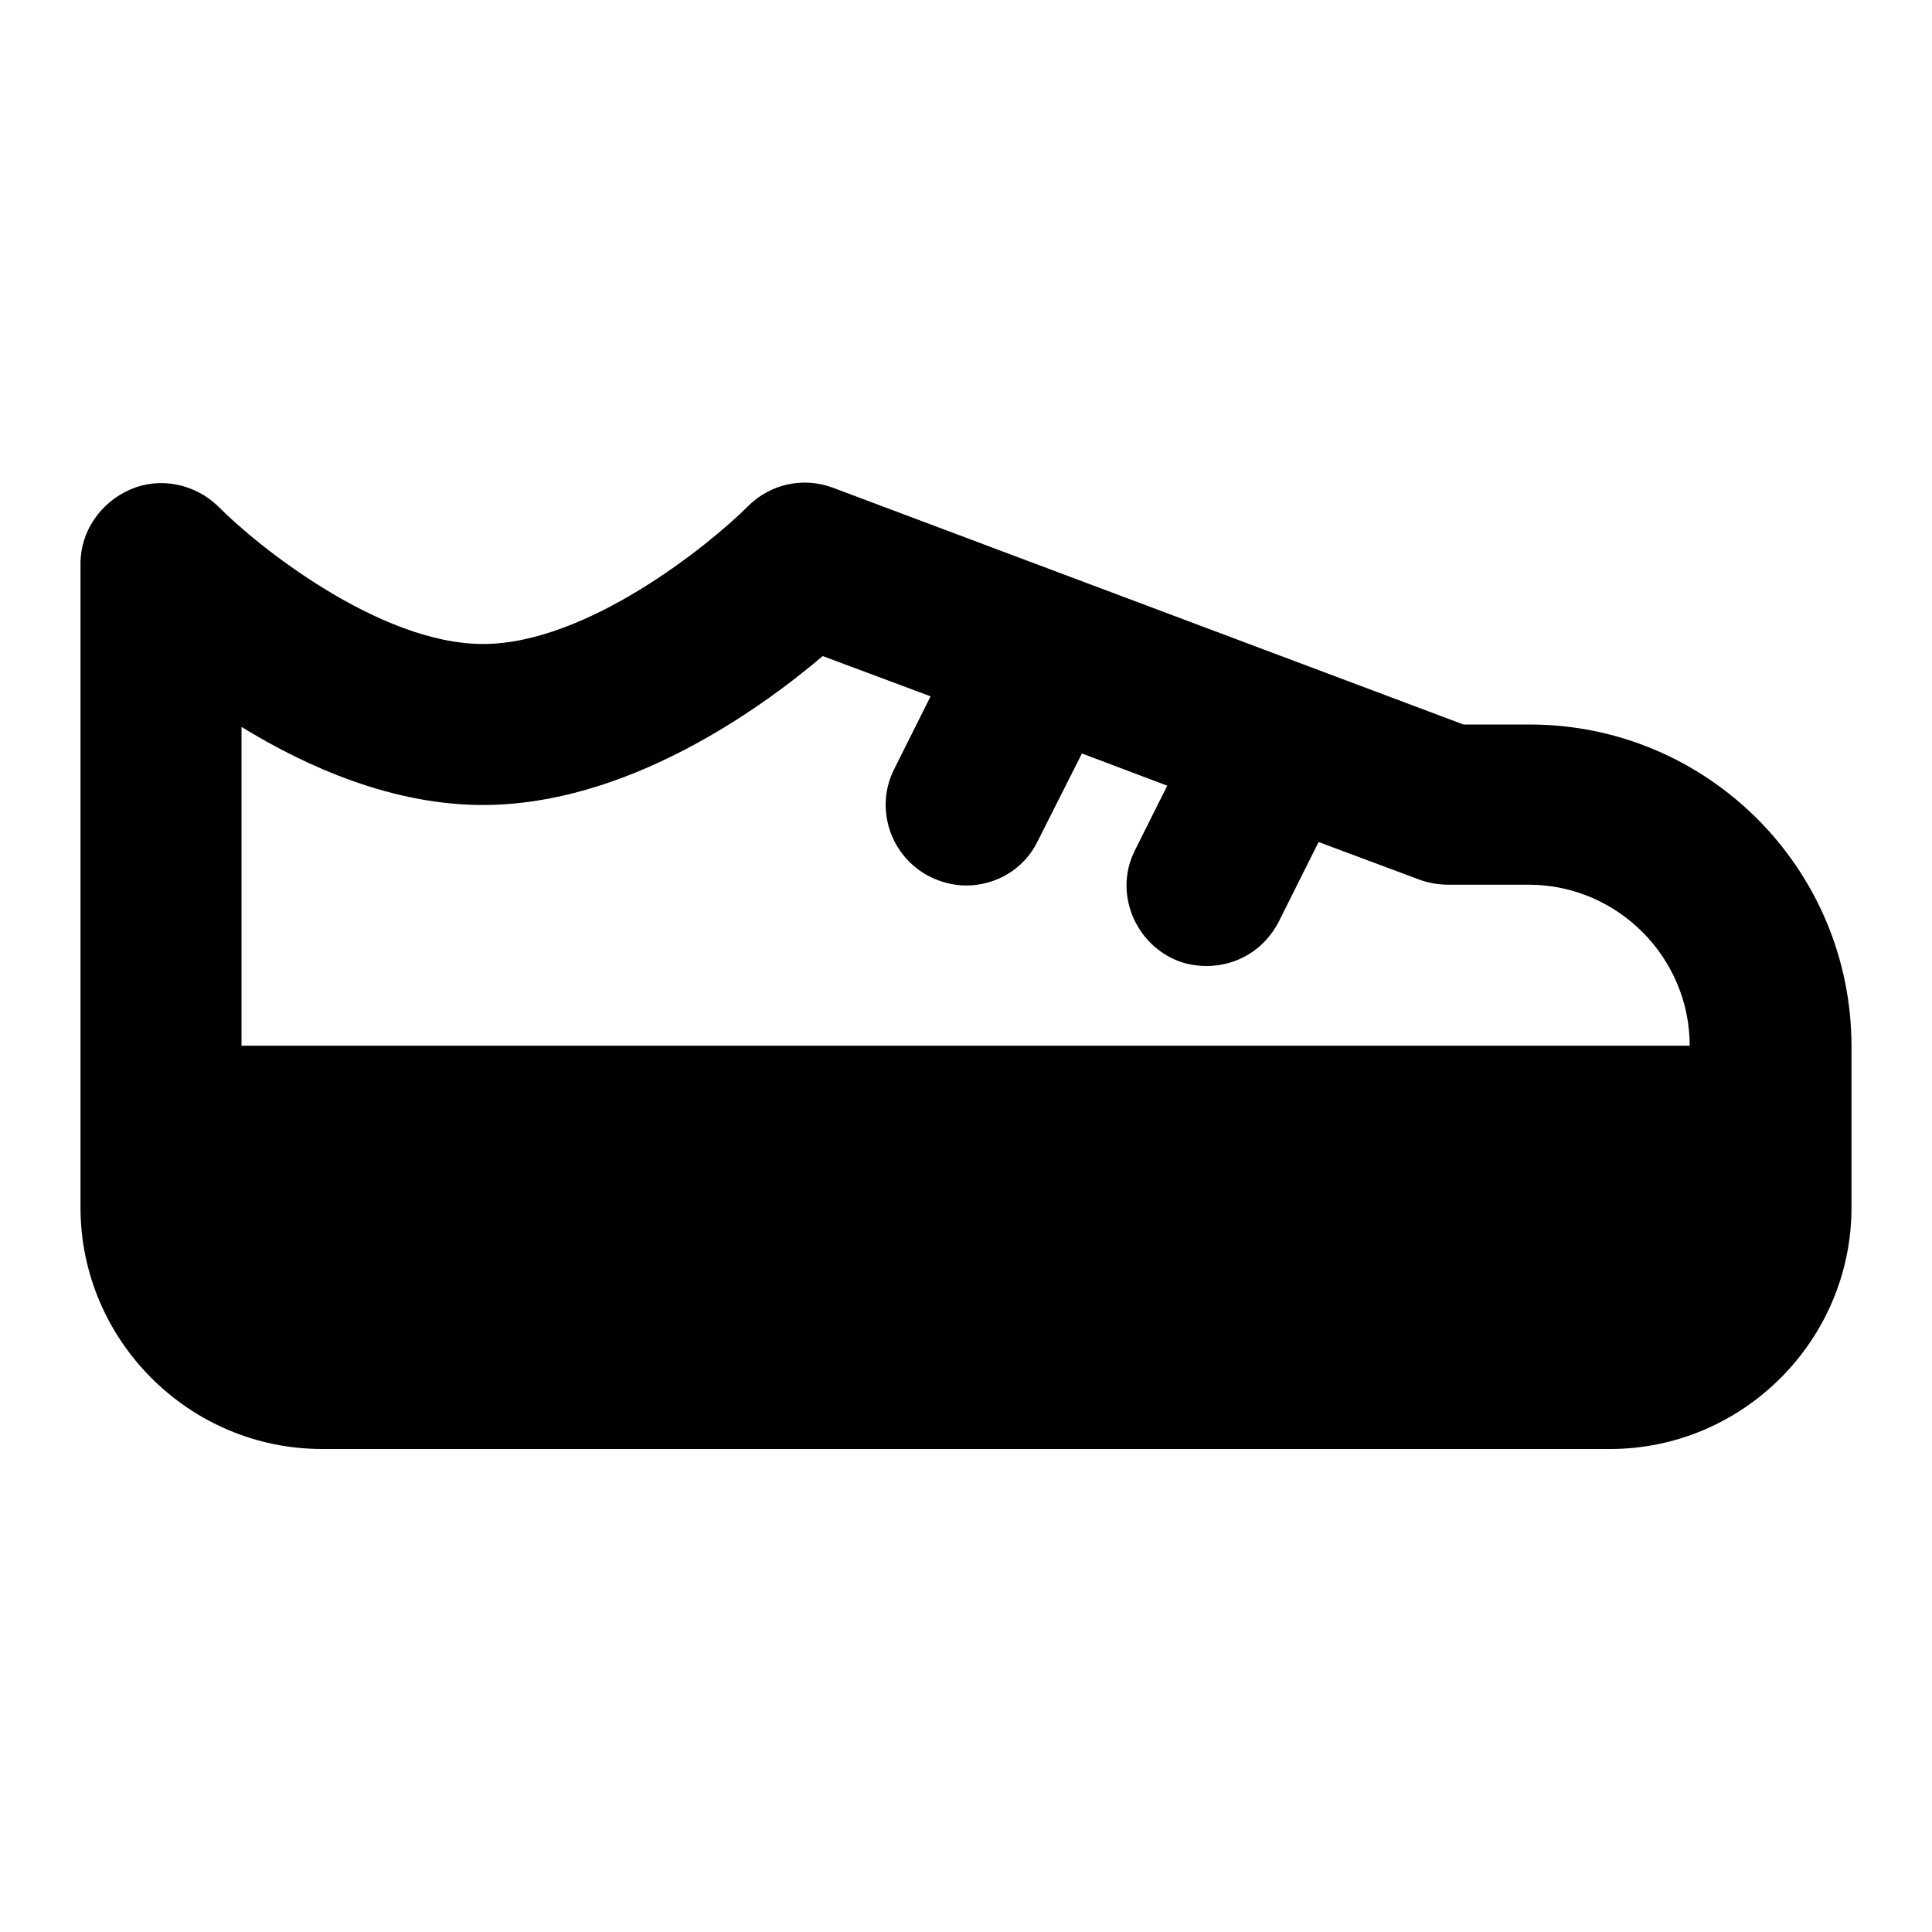 <svg width="24" height="24" viewBox="0 0 24 24" fill="none" xmlns="http://www.w3.org/2000/svg">
<path d="M19 9H18.18L10.35 6.06C9.98 5.92 9.57 6.01 9.29 6.29C8.81 6.77 7.29 8 6 8C4.71 8 3.18 6.77 2.71 6.29C2.42 6.01 1.99 5.92 1.62 6.08C1.25 6.24 1 6.6 1 7V15C1 16.65 2.35 18 4 18H20C21.65 18 23 16.65 23 15V13C23 10.79 21.21 9 19 9ZM3 9.03C3.83 9.54 4.89 10 6 10C7.77 10 9.42 8.83 10.22 8.15L11.56 8.65L11.11 9.55C10.86 10.04 11.06 10.64 11.55 10.89C11.69 10.96 11.85 11 12 11C12.37 11 12.72 10.8 12.89 10.45L13.44 9.36L14.5 9.76L14.1 10.56C13.85 11.05 14.06 11.65 14.55 11.9C14.69 11.97 14.84 12 14.99 12C15.36 12 15.71 11.8 15.89 11.44L16.38 10.46L17.64 10.93C17.75 10.97 17.87 10.99 17.99 10.99H18.99C20.09 10.99 20.99 11.89 20.99 12.99H3V9.02V9.03Z" fill="black"/>
</svg>
